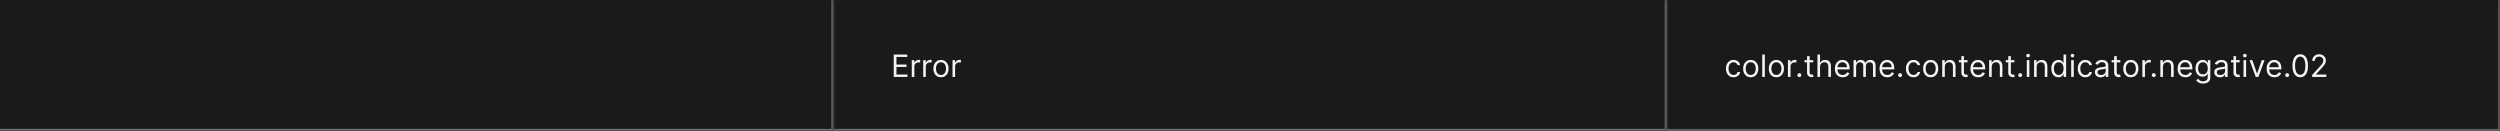<svg width="1300" height="68" viewBox="0 0 1300 68" fill="none" xmlns="http://www.w3.org/2000/svg">
<rect width="1300" height="68" fill="#1A1A1A"/>
<mask id="path-1-inside-1_1637_5628" fill="white">
<path d="M0 0H433.333V68H0V0Z"/>
</mask>
<path d="M433.333 68V69H434.333V68H433.333ZM432.333 0V68H434.333V0H432.333ZM433.333 67H0V69H433.333V67Z" fill="#707070" mask="url(#path-1-inside-1_1637_5628)"/>
<mask id="path-3-inside-2_1637_5628" fill="white">
<path d="M433.333 0H866.667V68H433.333V0Z"/>
</mask>
<path d="M866.667 68V69H867.667V68H866.667ZM865.667 0V68H867.667V0H865.667ZM866.667 67H433.333V69H866.667V67Z" fill="#707070" mask="url(#path-3-inside-2_1637_5628)"/>
<path d="M464.742 40V28.364H471.765V29.614H466.152V33.545H471.402V34.795H466.152V38.75H471.856V40H464.742ZM474.123 40V31.273H475.419V32.591H475.509C475.669 32.159 475.956 31.809 476.373 31.54C476.79 31.271 477.259 31.136 477.782 31.136C477.881 31.136 478.004 31.138 478.152 31.142C478.299 31.146 478.411 31.151 478.487 31.159V32.523C478.441 32.511 478.337 32.494 478.174 32.472C478.015 32.445 477.847 32.432 477.669 32.432C477.244 32.432 476.866 32.521 476.532 32.699C476.203 32.873 475.941 33.115 475.748 33.426C475.559 33.733 475.464 34.083 475.464 34.477V40H474.123ZM480.076 40V31.273H481.372V32.591H481.463C481.622 32.159 481.91 31.809 482.326 31.54C482.743 31.271 483.213 31.136 483.735 31.136C483.834 31.136 483.957 31.138 484.105 31.142C484.252 31.146 484.364 31.151 484.44 31.159V32.523C484.394 32.511 484.29 32.494 484.127 32.472C483.968 32.445 483.8 32.432 483.622 32.432C483.197 32.432 482.819 32.521 482.485 32.699C482.156 32.873 481.894 33.115 481.701 33.426C481.512 33.733 481.417 34.083 481.417 34.477V40H480.076ZM489.309 40.182C488.521 40.182 487.83 39.994 487.235 39.619C486.644 39.244 486.182 38.72 485.849 38.045C485.519 37.371 485.355 36.583 485.355 35.682C485.355 34.773 485.519 33.979 485.849 33.301C486.182 32.623 486.644 32.097 487.235 31.722C487.83 31.347 488.521 31.159 489.309 31.159C490.097 31.159 490.786 31.347 491.377 31.722C491.972 32.097 492.434 32.623 492.764 33.301C493.097 33.979 493.264 34.773 493.264 35.682C493.264 36.583 493.097 37.371 492.764 38.045C492.434 38.72 491.972 39.244 491.377 39.619C490.786 39.994 490.097 40.182 489.309 40.182ZM489.309 38.977C489.908 38.977 490.4 38.824 490.786 38.517C491.173 38.21 491.459 37.807 491.644 37.307C491.83 36.807 491.923 36.265 491.923 35.682C491.923 35.099 491.83 34.555 491.644 34.051C491.459 33.547 491.173 33.14 490.786 32.83C490.4 32.519 489.908 32.364 489.309 32.364C488.711 32.364 488.218 32.519 487.832 32.83C487.446 33.14 487.16 33.547 486.974 34.051C486.788 34.555 486.696 35.099 486.696 35.682C486.696 36.265 486.788 36.807 486.974 37.307C487.16 37.807 487.446 38.21 487.832 38.517C488.218 38.824 488.711 38.977 489.309 38.977ZM495.311 40V31.273H496.606V32.591H496.697C496.856 32.159 497.144 31.809 497.561 31.54C497.977 31.271 498.447 31.136 498.97 31.136C499.068 31.136 499.191 31.138 499.339 31.142C499.487 31.146 499.598 31.151 499.674 31.159V32.523C499.629 32.511 499.525 32.494 499.362 32.472C499.203 32.445 499.034 32.432 498.856 32.432C498.432 32.432 498.053 32.521 497.72 32.699C497.39 32.873 497.129 33.115 496.936 33.426C496.746 33.733 496.652 34.083 496.652 34.477V40H495.311Z" fill="white" fill-opacity="0.95"/>
<mask id="path-6-inside-3_1637_5628" fill="white">
<path d="M866.667 0H1300V68H866.667V0Z"/>
</mask>
<path d="M1300 68V69H1301V68H1300ZM1299 0V68H1301V0H1299ZM1300 67H866.667V69H1300V67Z" fill="white" fill-opacity="0.3" mask="url(#path-6-inside-3_1637_5628)"/>
<path d="M901.439 40.182C900.621 40.182 899.917 39.989 899.326 39.602C898.735 39.216 898.28 38.684 897.962 38.006C897.644 37.328 897.485 36.553 897.485 35.682C897.485 34.795 897.648 34.013 897.973 33.335C898.303 32.653 898.761 32.121 899.348 31.739C899.939 31.352 900.629 31.159 901.417 31.159C902.03 31.159 902.583 31.273 903.076 31.5C903.568 31.727 903.972 32.045 904.286 32.455C904.6 32.864 904.795 33.341 904.871 33.886H903.53C903.428 33.489 903.201 33.136 902.848 32.83C902.5 32.519 902.03 32.364 901.439 32.364C900.917 32.364 900.458 32.5 900.064 32.773C899.674 33.042 899.369 33.422 899.15 33.915C898.934 34.403 898.826 34.977 898.826 35.636C898.826 36.311 898.932 36.898 899.144 37.398C899.36 37.898 899.663 38.286 900.053 38.562C900.447 38.839 900.909 38.977 901.439 38.977C901.788 38.977 902.104 38.917 902.388 38.795C902.672 38.674 902.913 38.5 903.11 38.273C903.307 38.045 903.447 37.773 903.53 37.455H904.871C904.795 37.97 904.608 38.434 904.309 38.847C904.013 39.256 903.621 39.581 903.133 39.824C902.648 40.062 902.083 40.182 901.439 40.182ZM910.377 40.182C909.589 40.182 908.898 39.994 908.303 39.619C907.712 39.244 907.25 38.72 906.917 38.045C906.587 37.371 906.422 36.583 906.422 35.682C906.422 34.773 906.587 33.979 906.917 33.301C907.25 32.623 907.712 32.097 908.303 31.722C908.898 31.347 909.589 31.159 910.377 31.159C911.165 31.159 911.854 31.347 912.445 31.722C913.04 32.097 913.502 32.623 913.831 33.301C914.165 33.979 914.331 34.773 914.331 35.682C914.331 36.583 914.165 37.371 913.831 38.045C913.502 38.72 913.04 39.244 912.445 39.619C911.854 39.994 911.165 40.182 910.377 40.182ZM910.377 38.977C910.975 38.977 911.468 38.824 911.854 38.517C912.24 38.21 912.526 37.807 912.712 37.307C912.898 36.807 912.99 36.265 912.99 35.682C912.99 35.099 912.898 34.555 912.712 34.051C912.526 33.547 912.24 33.14 911.854 32.83C911.468 32.519 910.975 32.364 910.377 32.364C909.778 32.364 909.286 32.519 908.9 32.83C908.513 33.14 908.227 33.547 908.042 34.051C907.856 34.555 907.763 35.099 907.763 35.682C907.763 36.265 907.856 36.807 908.042 37.307C908.227 37.807 908.513 38.21 908.9 38.517C909.286 38.824 909.778 38.977 910.377 38.977ZM917.719 28.364V40H916.378V28.364H917.719ZM923.721 40.182C922.933 40.182 922.241 39.994 921.647 39.619C921.056 39.244 920.594 38.72 920.26 38.045C919.931 37.371 919.766 36.583 919.766 35.682C919.766 34.773 919.931 33.979 920.26 33.301C920.594 32.623 921.056 32.097 921.647 31.722C922.241 31.347 922.933 31.159 923.721 31.159C924.508 31.159 925.198 31.347 925.789 31.722C926.383 32.097 926.846 32.623 927.175 33.301C927.508 33.979 927.675 34.773 927.675 35.682C927.675 36.583 927.508 37.371 927.175 38.045C926.846 38.72 926.383 39.244 925.789 39.619C925.198 39.994 924.508 40.182 923.721 40.182ZM923.721 38.977C924.319 38.977 924.812 38.824 925.198 38.517C925.584 38.21 925.87 37.807 926.056 37.307C926.241 36.807 926.334 36.265 926.334 35.682C926.334 35.099 926.241 34.555 926.056 34.051C925.87 33.547 925.584 33.14 925.198 32.83C924.812 32.519 924.319 32.364 923.721 32.364C923.122 32.364 922.63 32.519 922.243 32.83C921.857 33.14 921.571 33.547 921.385 34.051C921.2 34.555 921.107 35.099 921.107 35.682C921.107 36.265 921.2 36.807 921.385 37.307C921.571 37.807 921.857 38.21 922.243 38.517C922.63 38.824 923.122 38.977 923.721 38.977ZM929.722 40V31.273H931.017V32.591H931.108C931.267 32.159 931.555 31.809 931.972 31.54C932.389 31.271 932.858 31.136 933.381 31.136C933.48 31.136 933.603 31.138 933.75 31.142C933.898 31.146 934.01 31.151 934.086 31.159V32.523C934.04 32.511 933.936 32.494 933.773 32.472C933.614 32.445 933.446 32.432 933.267 32.432C932.843 32.432 932.464 32.521 932.131 32.699C931.802 32.873 931.54 33.115 931.347 33.426C931.158 33.733 931.063 34.083 931.063 34.477V40H929.722ZM935.652 40.091C935.372 40.091 935.132 39.99 934.931 39.79C934.73 39.589 934.63 39.349 934.63 39.068C934.63 38.788 934.73 38.547 934.931 38.347C935.132 38.146 935.372 38.045 935.652 38.045C935.933 38.045 936.173 38.146 936.374 38.347C936.575 38.547 936.675 38.788 936.675 39.068C936.675 39.254 936.628 39.424 936.533 39.58C936.442 39.735 936.319 39.86 936.164 39.955C936.012 40.045 935.842 40.091 935.652 40.091ZM942.877 31.273V32.409H938.354V31.273H942.877ZM939.672 29.182H941.013V37.5C941.013 37.879 941.068 38.163 941.178 38.352C941.292 38.538 941.436 38.663 941.61 38.727C941.788 38.788 941.975 38.818 942.172 38.818C942.32 38.818 942.441 38.811 942.536 38.795C942.631 38.776 942.706 38.761 942.763 38.75L943.036 39.955C942.945 39.989 942.818 40.023 942.655 40.057C942.492 40.095 942.286 40.114 942.036 40.114C941.657 40.114 941.286 40.032 940.922 39.869C940.562 39.706 940.263 39.458 940.025 39.125C939.79 38.792 939.672 38.371 939.672 37.864V29.182ZM946.422 34.75V40H945.081V28.364H946.422V32.636H946.536C946.74 32.186 947.047 31.828 947.456 31.562C947.869 31.294 948.419 31.159 949.104 31.159C949.699 31.159 950.22 31.278 950.667 31.517C951.114 31.752 951.46 32.114 951.706 32.602C951.956 33.087 952.081 33.705 952.081 34.455V40H950.74V34.545C950.74 33.852 950.561 33.316 950.201 32.938C949.845 32.555 949.35 32.364 948.718 32.364C948.278 32.364 947.884 32.456 947.536 32.642C947.191 32.828 946.919 33.099 946.718 33.455C946.521 33.811 946.422 34.242 946.422 34.75ZM958.194 40.182C957.353 40.182 956.627 39.996 956.017 39.625C955.411 39.25 954.944 38.727 954.614 38.057C954.288 37.383 954.125 36.599 954.125 35.705C954.125 34.811 954.288 34.023 954.614 33.341C954.944 32.655 955.402 32.121 955.989 31.739C956.58 31.352 957.269 31.159 958.057 31.159C958.512 31.159 958.961 31.235 959.404 31.386C959.847 31.538 960.25 31.784 960.614 32.125C960.978 32.462 961.267 32.909 961.483 33.466C961.699 34.023 961.807 34.708 961.807 35.523V36.091H955.08V34.932H960.444C960.444 34.439 960.345 34 960.148 33.614C959.955 33.227 959.678 32.922 959.319 32.699C958.963 32.475 958.542 32.364 958.057 32.364C957.523 32.364 957.061 32.496 956.671 32.761C956.285 33.023 955.987 33.364 955.779 33.784C955.571 34.205 955.466 34.655 955.466 35.136V35.909C955.466 36.568 955.58 37.127 955.807 37.585C956.038 38.04 956.358 38.386 956.767 38.625C957.177 38.86 957.652 38.977 958.194 38.977C958.546 38.977 958.864 38.928 959.148 38.83C959.436 38.727 959.684 38.576 959.892 38.375C960.101 38.17 960.262 37.917 960.375 37.614L961.671 37.977C961.535 38.417 961.305 38.803 960.983 39.136C960.661 39.466 960.264 39.724 959.79 39.909C959.317 40.091 958.785 40.182 958.194 40.182ZM963.847 40V31.273H965.142V32.636H965.256C965.438 32.17 965.731 31.809 966.137 31.551C966.542 31.29 967.029 31.159 967.597 31.159C968.173 31.159 968.652 31.29 969.035 31.551C969.421 31.809 969.722 32.17 969.938 32.636H970.029C970.252 32.186 970.588 31.828 971.035 31.562C971.481 31.294 972.017 31.159 972.642 31.159C973.423 31.159 974.061 31.403 974.557 31.892C975.053 32.377 975.302 33.133 975.302 34.159V40H973.961V34.159C973.961 33.515 973.785 33.055 973.432 32.778C973.08 32.502 972.665 32.364 972.188 32.364C971.574 32.364 971.099 32.549 970.762 32.92C970.425 33.288 970.256 33.754 970.256 34.318V40H968.892V34.023C968.892 33.526 968.731 33.127 968.41 32.824C968.088 32.517 967.673 32.364 967.165 32.364C966.817 32.364 966.491 32.456 966.188 32.642C965.889 32.828 965.646 33.085 965.461 33.415C965.279 33.74 965.188 34.117 965.188 34.545V40H963.847ZM981.412 40.182C980.571 40.182 979.846 39.996 979.236 39.625C978.63 39.25 978.162 38.727 977.833 38.057C977.507 37.383 977.344 36.599 977.344 35.705C977.344 34.811 977.507 34.023 977.833 33.341C978.162 32.655 978.621 32.121 979.208 31.739C979.799 31.352 980.488 31.159 981.276 31.159C981.731 31.159 982.179 31.235 982.623 31.386C983.066 31.538 983.469 31.784 983.833 32.125C984.196 32.462 984.486 32.909 984.702 33.466C984.918 34.023 985.026 34.708 985.026 35.523V36.091H978.299V34.932H983.662C983.662 34.439 983.564 34 983.367 33.614C983.174 33.227 982.897 32.922 982.537 32.699C982.181 32.475 981.761 32.364 981.276 32.364C980.742 32.364 980.28 32.496 979.89 32.761C979.503 33.023 979.206 33.364 978.998 33.784C978.789 34.205 978.685 34.655 978.685 35.136V35.909C978.685 36.568 978.799 37.127 979.026 37.585C979.257 38.04 979.577 38.386 979.986 38.625C980.395 38.86 980.871 38.977 981.412 38.977C981.765 38.977 982.083 38.928 982.367 38.83C982.655 38.727 982.903 38.576 983.111 38.375C983.32 38.17 983.481 37.917 983.594 37.614L984.89 37.977C984.753 38.417 984.524 38.803 984.202 39.136C983.88 39.466 983.482 39.724 983.009 39.909C982.535 40.091 982.003 40.182 981.412 40.182ZM988.043 40.091C987.763 40.091 987.522 39.99 987.321 39.79C987.121 39.589 987.02 39.349 987.02 39.068C987.02 38.788 987.121 38.547 987.321 38.347C987.522 38.146 987.763 38.045 988.043 38.045C988.323 38.045 988.564 38.146 988.765 38.347C988.965 38.547 989.066 38.788 989.066 39.068C989.066 39.254 989.018 39.424 988.924 39.58C988.833 39.735 988.71 39.86 988.554 39.955C988.403 40.045 988.232 40.091 988.043 40.091ZM995.017 40.182C994.199 40.182 993.495 39.989 992.904 39.602C992.313 39.216 991.858 38.684 991.54 38.006C991.222 37.328 991.063 36.553 991.063 35.682C991.063 34.795 991.226 34.013 991.552 33.335C991.881 32.653 992.339 32.121 992.927 31.739C993.517 31.352 994.207 31.159 994.995 31.159C995.608 31.159 996.161 31.273 996.654 31.5C997.146 31.727 997.55 32.045 997.864 32.455C998.178 32.864 998.374 33.341 998.449 33.886H997.108C997.006 33.489 996.779 33.136 996.427 32.83C996.078 32.519 995.608 32.364 995.017 32.364C994.495 32.364 994.036 32.5 993.642 32.773C993.252 33.042 992.947 33.422 992.728 33.915C992.512 34.403 992.404 34.977 992.404 35.636C992.404 36.311 992.51 36.898 992.722 37.398C992.938 37.898 993.241 38.286 993.631 38.562C994.025 38.839 994.487 38.977 995.017 38.977C995.366 38.977 995.682 38.917 995.966 38.795C996.25 38.674 996.491 38.5 996.688 38.273C996.885 38.045 997.025 37.773 997.108 37.455H998.449C998.374 37.97 998.186 38.434 997.887 38.847C997.591 39.256 997.199 39.581 996.711 39.824C996.226 40.062 995.661 40.182 995.017 40.182ZM1003.95 40.182C1003.17 40.182 1002.48 39.994 1001.88 39.619C1001.29 39.244 1000.83 38.72 1000.49 38.045C1000.17 37.371 1000 36.583 1000 35.682C1000 34.773 1000.17 33.979 1000.49 33.301C1000.83 32.623 1001.29 32.097 1001.88 31.722C1002.48 31.347 1003.17 31.159 1003.95 31.159C1004.74 31.159 1005.43 31.347 1006.02 31.722C1006.62 32.097 1007.08 32.623 1007.41 33.301C1007.74 33.979 1007.91 34.773 1007.91 35.682C1007.91 36.583 1007.74 37.371 1007.41 38.045C1007.08 38.72 1006.62 39.244 1006.02 39.619C1005.43 39.994 1004.74 40.182 1003.95 40.182ZM1003.95 38.977C1004.55 38.977 1005.05 38.824 1005.43 38.517C1005.82 38.21 1006.1 37.807 1006.29 37.307C1006.48 36.807 1006.57 36.265 1006.57 35.682C1006.57 35.099 1006.48 34.555 1006.29 34.051C1006.1 33.547 1005.82 33.14 1005.43 32.83C1005.05 32.519 1004.55 32.364 1003.95 32.364C1003.36 32.364 1002.86 32.519 1002.48 32.83C1002.09 33.14 1001.81 33.547 1001.62 34.051C1001.43 34.555 1001.34 35.099 1001.34 35.682C1001.34 36.265 1001.43 36.807 1001.62 37.307C1001.81 37.807 1002.09 38.21 1002.48 38.517C1002.86 38.824 1003.36 38.977 1003.95 38.977ZM1011.3 34.75V40H1009.96V31.273H1011.25V32.636H1011.37C1011.57 32.193 1011.88 31.837 1012.3 31.568C1012.71 31.296 1013.25 31.159 1013.91 31.159C1014.5 31.159 1015.02 31.28 1015.46 31.523C1015.91 31.761 1016.25 32.125 1016.5 32.614C1016.74 33.099 1016.87 33.712 1016.87 34.455V40H1015.52V34.545C1015.52 33.86 1015.35 33.326 1014.99 32.943C1014.63 32.557 1014.15 32.364 1013.52 32.364C1013.1 32.364 1012.71 32.456 1012.38 32.642C1012.04 32.828 1011.78 33.099 1011.59 33.455C1011.39 33.811 1011.3 34.242 1011.3 34.75ZM1023.11 31.273V32.409H1018.59V31.273H1023.11ZM1019.91 29.182H1021.25V37.5C1021.25 37.879 1021.3 38.163 1021.41 38.352C1021.53 38.538 1021.67 38.663 1021.84 38.727C1022.02 38.788 1022.21 38.818 1022.41 38.818C1022.55 38.818 1022.68 38.811 1022.77 38.795C1022.87 38.776 1022.94 38.761 1023 38.75L1023.27 39.955C1023.18 39.989 1023.05 40.023 1022.89 40.057C1022.73 40.095 1022.52 40.114 1022.27 40.114C1021.89 40.114 1021.52 40.032 1021.16 39.869C1020.8 39.706 1020.5 39.458 1020.26 39.125C1020.02 38.792 1019.91 38.371 1019.91 37.864V29.182ZM1028.69 40.182C1027.85 40.182 1027.13 39.996 1026.52 39.625C1025.91 39.25 1025.44 38.727 1025.11 38.057C1024.79 37.383 1024.63 36.599 1024.63 35.705C1024.63 34.811 1024.79 34.023 1025.11 33.341C1025.44 32.655 1025.9 32.121 1026.49 31.739C1027.08 31.352 1027.77 31.159 1028.56 31.159C1029.01 31.159 1029.46 31.235 1029.9 31.386C1030.35 31.538 1030.75 31.784 1031.11 32.125C1031.48 32.462 1031.77 32.909 1031.98 33.466C1032.2 34.023 1032.31 34.708 1032.31 35.523V36.091H1025.58V34.932H1030.94C1030.94 34.439 1030.85 34 1030.65 33.614C1030.45 33.227 1030.18 32.922 1029.82 32.699C1029.46 32.475 1029.04 32.364 1028.56 32.364C1028.02 32.364 1027.56 32.496 1027.17 32.761C1026.78 33.023 1026.49 33.364 1026.28 33.784C1026.07 34.205 1025.97 34.655 1025.97 35.136V35.909C1025.97 36.568 1026.08 37.127 1026.31 37.585C1026.54 38.04 1026.86 38.386 1027.27 38.625C1027.68 38.86 1028.15 38.977 1028.69 38.977C1029.05 38.977 1029.36 38.928 1029.65 38.83C1029.94 38.727 1030.18 38.576 1030.39 38.375C1030.6 38.17 1030.76 37.917 1030.88 37.614L1032.17 37.977C1032.03 38.417 1031.81 38.803 1031.48 39.136C1031.16 39.466 1030.76 39.724 1030.29 39.909C1029.82 40.091 1029.28 40.182 1028.69 40.182ZM1035.69 34.75V40H1034.35V31.273H1035.64V32.636H1035.76C1035.96 32.193 1036.27 31.837 1036.69 31.568C1037.1 31.296 1037.64 31.159 1038.3 31.159C1038.89 31.159 1039.41 31.28 1039.85 31.523C1040.3 31.761 1040.64 32.125 1040.89 32.614C1041.13 33.099 1041.26 33.712 1041.26 34.455V40H1039.92V34.545C1039.92 33.86 1039.74 33.326 1039.38 32.943C1039.03 32.557 1038.54 32.364 1037.92 32.364C1037.49 32.364 1037.1 32.456 1036.77 32.642C1036.43 32.828 1036.17 33.099 1035.98 33.455C1035.78 33.811 1035.69 34.242 1035.69 34.75ZM1047.5 31.273V32.409H1042.98V31.273H1047.5ZM1044.3 29.182H1045.64V37.5C1045.64 37.879 1045.69 38.163 1045.8 38.352C1045.92 38.538 1046.06 38.663 1046.23 38.727C1046.41 38.788 1046.6 38.818 1046.8 38.818C1046.95 38.818 1047.07 38.811 1047.16 38.795C1047.26 38.776 1047.33 38.761 1047.39 38.75L1047.66 39.955C1047.57 39.989 1047.44 40.023 1047.28 40.057C1047.12 40.095 1046.91 40.114 1046.66 40.114C1046.28 40.114 1045.91 40.032 1045.55 39.869C1045.19 39.706 1044.89 39.458 1044.65 39.125C1044.41 38.792 1044.3 38.371 1044.3 37.864V29.182ZM1050.5 40.091C1050.22 40.091 1049.98 39.99 1049.77 39.79C1049.57 39.589 1049.47 39.349 1049.47 39.068C1049.47 38.788 1049.57 38.547 1049.77 38.347C1049.98 38.146 1050.22 38.045 1050.5 38.045C1050.78 38.045 1051.02 38.146 1051.22 38.347C1051.42 38.547 1051.52 38.788 1051.52 39.068C1051.52 39.254 1051.47 39.424 1051.38 39.58C1051.29 39.735 1051.16 39.86 1051.01 39.955C1050.86 40.045 1050.69 40.091 1050.5 40.091ZM1053.93 40V31.273H1055.27V40H1053.93ZM1054.61 29.818C1054.35 29.818 1054.12 29.729 1053.93 29.551C1053.75 29.373 1053.65 29.159 1053.65 28.909C1053.65 28.659 1053.75 28.445 1053.93 28.267C1054.12 28.089 1054.35 28 1054.61 28C1054.87 28 1055.09 28.089 1055.28 28.267C1055.47 28.445 1055.56 28.659 1055.56 28.909C1055.56 29.159 1055.47 29.373 1055.28 29.551C1055.09 29.729 1054.87 29.818 1054.61 29.818ZM1059.06 34.75V40H1057.72V31.273H1059.02V32.636H1059.13C1059.34 32.193 1059.65 31.837 1060.06 31.568C1060.48 31.296 1061.02 31.159 1061.68 31.159C1062.27 31.159 1062.78 31.28 1063.23 31.523C1063.67 31.761 1064.02 32.125 1064.26 32.614C1064.51 33.099 1064.63 33.712 1064.63 34.455V40H1063.29V34.545C1063.29 33.86 1063.11 33.326 1062.76 32.943C1062.4 32.557 1061.91 32.364 1061.29 32.364C1060.86 32.364 1060.48 32.456 1060.14 32.642C1059.81 32.828 1059.55 33.099 1059.35 33.455C1059.16 33.811 1059.06 34.242 1059.06 34.75ZM1070.38 40.182C1069.65 40.182 1069.01 39.998 1068.45 39.631C1067.89 39.26 1067.46 38.737 1067.14 38.062C1066.83 37.385 1066.67 36.583 1066.67 35.659C1066.67 34.742 1066.83 33.947 1067.14 33.273C1067.46 32.599 1067.9 32.078 1068.46 31.71C1069.02 31.343 1069.66 31.159 1070.4 31.159C1070.97 31.159 1071.42 31.254 1071.75 31.443C1072.08 31.629 1072.33 31.841 1072.51 32.08C1072.69 32.314 1072.82 32.508 1072.92 32.659H1073.04V28.364H1074.38V40H1073.08V38.659H1072.92C1072.82 38.818 1072.68 39.019 1072.5 39.261C1072.32 39.5 1072.06 39.714 1071.72 39.903C1071.39 40.089 1070.94 40.182 1070.38 40.182ZM1070.56 38.977C1071.1 38.977 1071.55 38.837 1071.92 38.557C1072.29 38.273 1072.58 37.881 1072.77 37.381C1072.96 36.877 1073.06 36.295 1073.06 35.636C1073.06 34.985 1072.96 34.415 1072.77 33.926C1072.59 33.434 1072.3 33.051 1071.93 32.778C1071.56 32.502 1071.1 32.364 1070.56 32.364C1069.99 32.364 1069.52 32.51 1069.14 32.801C1068.76 33.089 1068.48 33.481 1068.29 33.977C1068.11 34.47 1068.01 35.023 1068.01 35.636C1068.01 36.258 1068.11 36.822 1068.3 37.33C1068.49 37.833 1068.77 38.235 1069.15 38.534C1069.53 38.83 1070 38.977 1070.56 38.977ZM1077.02 40V31.273H1078.36V40H1077.02ZM1077.7 29.818C1077.44 29.818 1077.21 29.729 1077.02 29.551C1076.84 29.373 1076.75 29.159 1076.75 28.909C1076.75 28.659 1076.84 28.445 1077.02 28.267C1077.21 28.089 1077.44 28 1077.7 28C1077.96 28 1078.19 28.089 1078.37 28.267C1078.56 28.445 1078.66 28.659 1078.66 28.909C1078.66 29.159 1078.56 29.373 1078.37 29.551C1078.19 29.729 1077.96 29.818 1077.7 29.818ZM1084.36 40.182C1083.54 40.182 1082.84 39.989 1082.25 39.602C1081.66 39.216 1081.2 38.684 1080.88 38.006C1080.57 37.328 1080.41 36.553 1080.41 35.682C1080.41 34.795 1080.57 34.013 1080.9 33.335C1081.22 32.653 1081.68 32.121 1082.27 31.739C1082.86 31.352 1083.55 31.159 1084.34 31.159C1084.95 31.159 1085.51 31.273 1086 31.5C1086.49 31.727 1086.89 32.045 1087.21 32.455C1087.52 32.864 1087.72 33.341 1087.79 33.886H1086.45C1086.35 33.489 1086.12 33.136 1085.77 32.83C1085.42 32.519 1084.95 32.364 1084.36 32.364C1083.84 32.364 1083.38 32.5 1082.99 32.773C1082.6 33.042 1082.29 33.422 1082.07 33.915C1081.86 34.403 1081.75 34.977 1081.75 35.636C1081.75 36.311 1081.85 36.898 1082.07 37.398C1082.28 37.898 1082.58 38.286 1082.97 38.562C1083.37 38.839 1083.83 38.977 1084.36 38.977C1084.71 38.977 1085.03 38.917 1085.31 38.795C1085.59 38.674 1085.83 38.5 1086.03 38.273C1086.23 38.045 1086.37 37.773 1086.45 37.455H1087.79C1087.72 37.97 1087.53 38.434 1087.23 38.847C1086.94 39.256 1086.54 39.581 1086.05 39.824C1085.57 40.062 1085.01 40.182 1084.36 40.182ZM1092.32 40.205C1091.77 40.205 1091.27 40.1 1090.82 39.892C1090.37 39.68 1090.01 39.375 1089.74 38.977C1089.48 38.576 1089.34 38.091 1089.34 37.523C1089.34 37.023 1089.44 36.617 1089.64 36.307C1089.84 35.992 1090.1 35.746 1090.43 35.568C1090.76 35.39 1091.12 35.258 1091.52 35.17C1091.92 35.08 1092.33 35.008 1092.73 34.955C1093.26 34.886 1093.69 34.835 1094.02 34.801C1094.35 34.763 1094.6 34.701 1094.75 34.614C1094.9 34.526 1094.98 34.375 1094.98 34.159V34.114C1094.98 33.553 1094.83 33.117 1094.52 32.807C1094.22 32.496 1093.76 32.341 1093.14 32.341C1092.5 32.341 1092 32.481 1091.63 32.761C1091.27 33.042 1091.01 33.341 1090.87 33.659L1089.59 33.205C1089.82 32.674 1090.12 32.261 1090.5 31.966C1090.89 31.667 1091.3 31.458 1091.75 31.341C1092.21 31.22 1092.65 31.159 1093.09 31.159C1093.37 31.159 1093.7 31.193 1094.06 31.261C1094.43 31.326 1094.78 31.46 1095.12 31.665C1095.47 31.869 1095.75 32.178 1095.98 32.591C1096.21 33.004 1096.32 33.557 1096.32 34.25V40H1094.98V38.818H1094.91C1094.82 39.008 1094.67 39.21 1094.46 39.426C1094.25 39.642 1093.96 39.826 1093.61 39.977C1093.26 40.129 1092.83 40.205 1092.32 40.205ZM1092.53 39C1093.06 39 1093.5 38.896 1093.87 38.688C1094.23 38.479 1094.51 38.21 1094.7 37.881C1094.89 37.551 1094.98 37.205 1094.98 36.841V35.614C1094.92 35.682 1094.8 35.744 1094.61 35.801C1094.42 35.854 1094.2 35.901 1093.95 35.943C1093.7 35.981 1093.46 36.015 1093.22 36.045C1092.99 36.072 1092.81 36.095 1092.66 36.114C1092.31 36.159 1091.99 36.233 1091.69 36.335C1091.39 36.434 1091.14 36.583 1090.96 36.784C1090.78 36.981 1090.69 37.25 1090.69 37.591C1090.69 38.057 1090.86 38.409 1091.2 38.648C1091.55 38.883 1091.99 39 1092.53 39ZM1102.56 31.273V32.409H1098.04V31.273H1102.56ZM1099.36 29.182H1100.7V37.5C1100.7 37.879 1100.76 38.163 1100.87 38.352C1100.98 38.538 1101.12 38.663 1101.3 38.727C1101.48 38.788 1101.66 38.818 1101.86 38.818C1102.01 38.818 1102.13 38.811 1102.22 38.795C1102.32 38.776 1102.39 38.761 1102.45 38.75L1102.72 39.955C1102.63 39.989 1102.51 40.023 1102.34 40.057C1102.18 40.095 1101.97 40.114 1101.72 40.114C1101.34 40.114 1100.97 40.032 1100.61 39.869C1100.25 39.706 1099.95 39.458 1099.71 39.125C1099.48 38.792 1099.36 38.371 1099.36 37.864V29.182ZM1108.03 40.182C1107.25 40.182 1106.55 39.994 1105.96 39.619C1105.37 39.244 1104.91 38.72 1104.57 38.045C1104.24 37.371 1104.08 36.583 1104.08 35.682C1104.08 34.773 1104.24 33.979 1104.57 33.301C1104.91 32.623 1105.37 32.097 1105.96 31.722C1106.55 31.347 1107.25 31.159 1108.03 31.159C1108.82 31.159 1109.51 31.347 1110.1 31.722C1110.7 32.097 1111.16 32.623 1111.49 33.301C1111.82 33.979 1111.99 34.773 1111.99 35.682C1111.99 36.583 1111.82 37.371 1111.49 38.045C1111.16 38.72 1110.7 39.244 1110.1 39.619C1109.51 39.994 1108.82 40.182 1108.03 40.182ZM1108.03 38.977C1108.63 38.977 1109.12 38.824 1109.51 38.517C1109.9 38.21 1110.18 37.807 1110.37 37.307C1110.55 36.807 1110.65 36.265 1110.65 35.682C1110.65 35.099 1110.55 34.555 1110.37 34.051C1110.18 33.547 1109.9 33.14 1109.51 32.83C1109.12 32.519 1108.63 32.364 1108.03 32.364C1107.43 32.364 1106.94 32.519 1106.56 32.83C1106.17 33.14 1105.88 33.547 1105.7 34.051C1105.51 34.555 1105.42 35.099 1105.42 35.682C1105.42 36.265 1105.51 36.807 1105.7 37.307C1105.88 37.807 1106.17 38.21 1106.56 38.517C1106.94 38.824 1107.43 38.977 1108.03 38.977ZM1114.03 40V31.273H1115.33V32.591H1115.42C1115.58 32.159 1115.87 31.809 1116.28 31.54C1116.7 31.271 1117.17 31.136 1117.69 31.136C1117.79 31.136 1117.92 31.138 1118.06 31.142C1118.21 31.146 1118.32 31.151 1118.4 31.159V32.523C1118.35 32.511 1118.25 32.494 1118.09 32.472C1117.93 32.445 1117.76 32.432 1117.58 32.432C1117.16 32.432 1116.78 32.521 1116.44 32.699C1116.11 32.873 1115.85 33.115 1115.66 33.426C1115.47 33.733 1115.38 34.083 1115.38 34.477V40H1114.03ZM1119.96 40.091C1119.68 40.091 1119.44 39.99 1119.24 39.79C1119.04 39.589 1118.94 39.349 1118.94 39.068C1118.94 38.788 1119.04 38.547 1119.24 38.347C1119.44 38.146 1119.68 38.045 1119.96 38.045C1120.25 38.045 1120.49 38.146 1120.69 38.347C1120.89 38.547 1120.99 38.788 1120.99 39.068C1120.99 39.254 1120.94 39.424 1120.85 39.58C1120.75 39.735 1120.63 39.86 1120.48 39.955C1120.32 40.045 1120.15 40.091 1119.96 40.091ZM1124.73 34.75V40H1123.39V31.273H1124.69V32.636H1124.8C1125.01 32.193 1125.32 31.837 1125.73 31.568C1126.15 31.296 1126.69 31.159 1127.35 31.159C1127.94 31.159 1128.46 31.28 1128.9 31.523C1129.34 31.761 1129.69 32.125 1129.93 32.614C1130.18 33.099 1130.3 33.712 1130.3 34.455V40H1128.96V34.545C1128.96 33.86 1128.78 33.326 1128.43 32.943C1128.07 32.557 1127.58 32.364 1126.96 32.364C1126.53 32.364 1126.15 32.456 1125.81 32.642C1125.48 32.828 1125.22 33.099 1125.02 33.455C1124.83 33.811 1124.73 34.242 1124.73 34.75ZM1136.41 40.182C1135.57 40.182 1134.85 39.996 1134.24 39.625C1133.63 39.25 1133.16 38.727 1132.83 38.057C1132.51 37.383 1132.34 36.599 1132.34 35.705C1132.34 34.811 1132.51 34.023 1132.83 33.341C1133.16 32.655 1133.62 32.121 1134.21 31.739C1134.8 31.352 1135.49 31.159 1136.28 31.159C1136.73 31.159 1137.18 31.235 1137.62 31.386C1138.07 31.538 1138.47 31.784 1138.83 32.125C1139.2 32.462 1139.49 32.909 1139.7 33.466C1139.92 34.023 1140.03 34.708 1140.03 35.523V36.091H1133.3V34.932H1138.66C1138.66 34.439 1138.56 34 1138.37 33.614C1138.17 33.227 1137.9 32.922 1137.54 32.699C1137.18 32.475 1136.76 32.364 1136.28 32.364C1135.74 32.364 1135.28 32.496 1134.89 32.761C1134.5 33.023 1134.21 33.364 1134 33.784C1133.79 34.205 1133.69 34.655 1133.69 35.136V35.909C1133.69 36.568 1133.8 37.127 1134.03 37.585C1134.26 38.04 1134.58 38.386 1134.99 38.625C1135.4 38.86 1135.87 38.977 1136.41 38.977C1136.76 38.977 1137.08 38.928 1137.37 38.83C1137.65 38.727 1137.9 38.576 1138.11 38.375C1138.32 38.17 1138.48 37.917 1138.59 37.614L1139.89 37.977C1139.75 38.417 1139.52 38.803 1139.2 39.136C1138.88 39.466 1138.48 39.724 1138.01 39.909C1137.54 40.091 1137 40.182 1136.41 40.182ZM1145.59 43.455C1144.94 43.455 1144.38 43.371 1143.92 43.205C1143.45 43.042 1143.06 42.826 1142.75 42.557C1142.45 42.292 1142.2 42.008 1142.02 41.705L1143.09 40.955C1143.21 41.114 1143.36 41.295 1143.55 41.5C1143.73 41.708 1143.99 41.888 1144.31 42.04C1144.64 42.195 1145.06 42.273 1145.59 42.273C1146.29 42.273 1146.87 42.102 1147.33 41.761C1147.79 41.42 1148.02 40.886 1148.02 40.159V38.386H1147.91C1147.81 38.545 1147.67 38.742 1147.49 38.977C1147.31 39.208 1147.05 39.415 1146.71 39.597C1146.38 39.775 1145.93 39.864 1145.36 39.864C1144.66 39.864 1144.02 39.697 1143.46 39.364C1142.91 39.03 1142.47 38.545 1142.14 37.909C1141.82 37.273 1141.66 36.5 1141.66 35.591C1141.66 34.697 1141.81 33.919 1142.13 33.256C1142.44 32.589 1142.88 32.074 1143.44 31.71C1144 31.343 1144.65 31.159 1145.38 31.159C1145.95 31.159 1146.4 31.254 1146.74 31.443C1147.07 31.629 1147.33 31.841 1147.51 32.08C1147.69 32.314 1147.83 32.508 1147.93 32.659H1148.07V31.273H1149.36V40.25C1149.36 41 1149.19 41.61 1148.85 42.08C1148.51 42.553 1148.06 42.9 1147.49 43.119C1146.92 43.343 1146.29 43.455 1145.59 43.455ZM1145.54 38.659C1146.08 38.659 1146.54 38.536 1146.91 38.29C1147.28 38.044 1147.56 37.689 1147.75 37.227C1147.95 36.765 1148.04 36.212 1148.04 35.568C1148.04 34.939 1147.95 34.385 1147.76 33.903C1147.57 33.422 1147.29 33.045 1146.92 32.773C1146.55 32.5 1146.09 32.364 1145.54 32.364C1144.97 32.364 1144.5 32.508 1144.12 32.795C1143.75 33.083 1143.47 33.47 1143.28 33.955C1143.09 34.439 1143 34.977 1143 35.568C1143 36.174 1143.09 36.71 1143.28 37.176C1143.47 37.638 1143.76 38.002 1144.13 38.267C1144.51 38.528 1144.98 38.659 1145.54 38.659ZM1154.38 40.205C1153.83 40.205 1153.33 40.1 1152.88 39.892C1152.43 39.68 1152.07 39.375 1151.8 38.977C1151.54 38.576 1151.41 38.091 1151.41 37.523C1151.41 37.023 1151.51 36.617 1151.7 36.307C1151.9 35.992 1152.16 35.746 1152.49 35.568C1152.82 35.39 1153.19 35.258 1153.58 35.17C1153.98 35.08 1154.39 35.008 1154.79 34.955C1155.32 34.886 1155.75 34.835 1156.08 34.801C1156.42 34.763 1156.66 34.701 1156.81 34.614C1156.97 34.526 1157.04 34.375 1157.04 34.159V34.114C1157.04 33.553 1156.89 33.117 1156.58 32.807C1156.28 32.496 1155.82 32.341 1155.2 32.341C1154.56 32.341 1154.06 32.481 1153.7 32.761C1153.33 33.042 1153.08 33.341 1152.93 33.659L1151.66 33.205C1151.88 32.674 1152.19 32.261 1152.57 31.966C1152.95 31.667 1153.37 31.458 1153.82 31.341C1154.27 31.22 1154.72 31.159 1155.16 31.159C1155.44 31.159 1155.76 31.193 1156.12 31.261C1156.49 31.326 1156.84 31.46 1157.19 31.665C1157.53 31.869 1157.82 32.178 1158.04 32.591C1158.27 33.004 1158.38 33.557 1158.38 34.25V40H1157.04V38.818H1156.97C1156.88 39.008 1156.73 39.21 1156.52 39.426C1156.31 39.642 1156.03 39.826 1155.67 39.977C1155.32 40.129 1154.89 40.205 1154.38 40.205ZM1154.59 39C1155.12 39 1155.57 38.896 1155.93 38.688C1156.3 38.479 1156.57 38.21 1156.76 37.881C1156.95 37.551 1157.04 37.205 1157.04 36.841V35.614C1156.99 35.682 1156.86 35.744 1156.67 35.801C1156.48 35.854 1156.26 35.901 1156.01 35.943C1155.76 35.981 1155.52 36.015 1155.29 36.045C1155.06 36.072 1154.87 36.095 1154.72 36.114C1154.38 36.159 1154.05 36.233 1153.75 36.335C1153.45 36.434 1153.21 36.583 1153.02 36.784C1152.84 36.981 1152.75 37.25 1152.75 37.591C1152.75 38.057 1152.92 38.409 1153.26 38.648C1153.61 38.883 1154.05 39 1154.59 39ZM1164.63 31.273V32.409H1160.1V31.273H1164.63ZM1161.42 29.182H1162.76V37.5C1162.76 37.879 1162.82 38.163 1162.93 38.352C1163.04 38.538 1163.19 38.663 1163.36 38.727C1163.54 38.788 1163.73 38.818 1163.92 38.818C1164.07 38.818 1164.19 38.811 1164.29 38.795C1164.38 38.776 1164.46 38.761 1164.51 38.75L1164.79 39.955C1164.7 39.989 1164.57 40.023 1164.41 40.057C1164.24 40.095 1164.04 40.114 1163.79 40.114C1163.41 40.114 1163.04 40.032 1162.67 39.869C1162.31 39.706 1162.01 39.458 1161.77 39.125C1161.54 38.792 1161.42 38.371 1161.42 37.864V29.182ZM1166.64 40V31.273H1167.98V40H1166.64ZM1167.33 29.818C1167.06 29.818 1166.84 29.729 1166.65 29.551C1166.46 29.373 1166.37 29.159 1166.37 28.909C1166.37 28.659 1166.46 28.445 1166.65 28.267C1166.84 28.089 1167.06 28 1167.33 28C1167.59 28 1167.81 28.089 1168 28.267C1168.19 28.445 1168.28 28.659 1168.28 28.909C1168.28 29.159 1168.19 29.373 1168 29.551C1167.81 29.729 1167.59 29.818 1167.33 29.818ZM1177.58 31.273L1174.35 40H1172.99L1169.76 31.273H1171.21L1173.62 38.227H1173.71L1176.12 31.273H1177.58ZM1182.69 40.182C1181.85 40.182 1181.13 39.996 1180.52 39.625C1179.91 39.25 1179.44 38.727 1179.11 38.057C1178.79 37.383 1178.63 36.599 1178.63 35.705C1178.63 34.811 1178.79 34.023 1179.11 33.341C1179.44 32.655 1179.9 32.121 1180.49 31.739C1181.08 31.352 1181.77 31.159 1182.56 31.159C1183.01 31.159 1183.46 31.235 1183.9 31.386C1184.35 31.538 1184.75 31.784 1185.11 32.125C1185.48 32.462 1185.77 32.909 1185.98 33.466C1186.2 34.023 1186.31 34.708 1186.31 35.523V36.091H1179.58V34.932H1184.94C1184.94 34.439 1184.85 34 1184.65 33.614C1184.45 33.227 1184.18 32.922 1183.82 32.699C1183.46 32.475 1183.04 32.364 1182.56 32.364C1182.02 32.364 1181.56 32.496 1181.17 32.761C1180.78 33.023 1180.49 33.364 1180.28 33.784C1180.07 34.205 1179.97 34.655 1179.97 35.136V35.909C1179.97 36.568 1180.08 37.127 1180.31 37.585C1180.54 38.04 1180.86 38.386 1181.27 38.625C1181.68 38.86 1182.15 38.977 1182.69 38.977C1183.05 38.977 1183.36 38.928 1183.65 38.83C1183.94 38.727 1184.18 38.576 1184.39 38.375C1184.6 38.17 1184.76 37.917 1184.88 37.614L1186.17 37.977C1186.03 38.417 1185.81 38.803 1185.48 39.136C1185.16 39.466 1184.76 39.724 1184.29 39.909C1183.82 40.091 1183.28 40.182 1182.69 40.182ZM1189.32 40.091C1189.04 40.091 1188.8 39.99 1188.6 39.79C1188.4 39.589 1188.3 39.349 1188.3 39.068C1188.3 38.788 1188.4 38.547 1188.6 38.347C1188.8 38.146 1189.04 38.045 1189.32 38.045C1189.6 38.045 1189.85 38.146 1190.05 38.347C1190.25 38.547 1190.35 38.788 1190.35 39.068C1190.35 39.254 1190.3 39.424 1190.2 39.58C1190.11 39.735 1189.99 39.86 1189.84 39.955C1189.68 40.045 1189.51 40.091 1189.32 40.091ZM1196.12 40.159C1195.26 40.159 1194.53 39.926 1193.93 39.46C1193.33 38.99 1192.87 38.311 1192.55 37.42C1192.23 36.526 1192.07 35.447 1192.07 34.182C1192.07 32.924 1192.23 31.85 1192.55 30.96C1192.87 30.066 1193.34 29.384 1193.94 28.915C1194.54 28.441 1195.27 28.204 1196.12 28.204C1196.97 28.204 1197.69 28.441 1198.3 28.915C1198.9 29.384 1199.36 30.066 1199.68 30.96C1200 31.85 1200.17 32.924 1200.17 34.182C1200.17 35.447 1200.01 36.526 1199.69 37.42C1199.37 38.311 1198.91 38.99 1198.31 39.46C1197.7 39.926 1196.98 40.159 1196.12 40.159ZM1196.12 38.909C1196.97 38.909 1197.63 38.5 1198.1 37.682C1198.57 36.864 1198.8 35.697 1198.8 34.182C1198.8 33.174 1198.69 32.316 1198.48 31.608C1198.27 30.9 1197.96 30.36 1197.56 29.989C1197.16 29.617 1196.68 29.432 1196.12 29.432C1195.28 29.432 1194.62 29.847 1194.15 30.676C1193.67 31.502 1193.44 32.67 1193.44 34.182C1193.44 35.189 1193.54 36.045 1193.76 36.75C1193.97 37.455 1194.27 37.99 1194.67 38.358C1195.07 38.725 1195.56 38.909 1196.12 38.909ZM1202.32 40V38.977L1206.17 34.773C1206.62 34.28 1206.99 33.852 1207.28 33.489C1207.57 33.121 1207.79 32.776 1207.93 32.455C1208.07 32.129 1208.14 31.788 1208.14 31.432C1208.14 31.023 1208.04 30.669 1207.85 30.369C1207.65 30.07 1207.39 29.839 1207.05 29.676C1206.71 29.513 1206.34 29.432 1205.92 29.432C1205.47 29.432 1205.08 29.525 1204.74 29.71C1204.42 29.892 1204.16 30.148 1203.98 30.477C1203.8 30.807 1203.71 31.193 1203.71 31.636H1202.37C1202.37 30.954 1202.53 30.356 1202.84 29.841C1203.16 29.326 1203.58 28.924 1204.13 28.636C1204.67 28.349 1205.28 28.204 1205.96 28.204C1206.64 28.204 1207.25 28.349 1207.77 28.636C1208.3 28.924 1208.71 29.312 1209.01 29.801C1209.31 30.29 1209.46 30.833 1209.46 31.432C1209.46 31.86 1209.38 32.278 1209.23 32.688C1209.08 33.093 1208.81 33.545 1208.43 34.045C1208.06 34.542 1207.54 35.148 1206.87 35.864L1204.26 38.659V38.75H1209.67V40H1202.32Z" fill="white" fill-opacity="0.95"/>
</svg>
